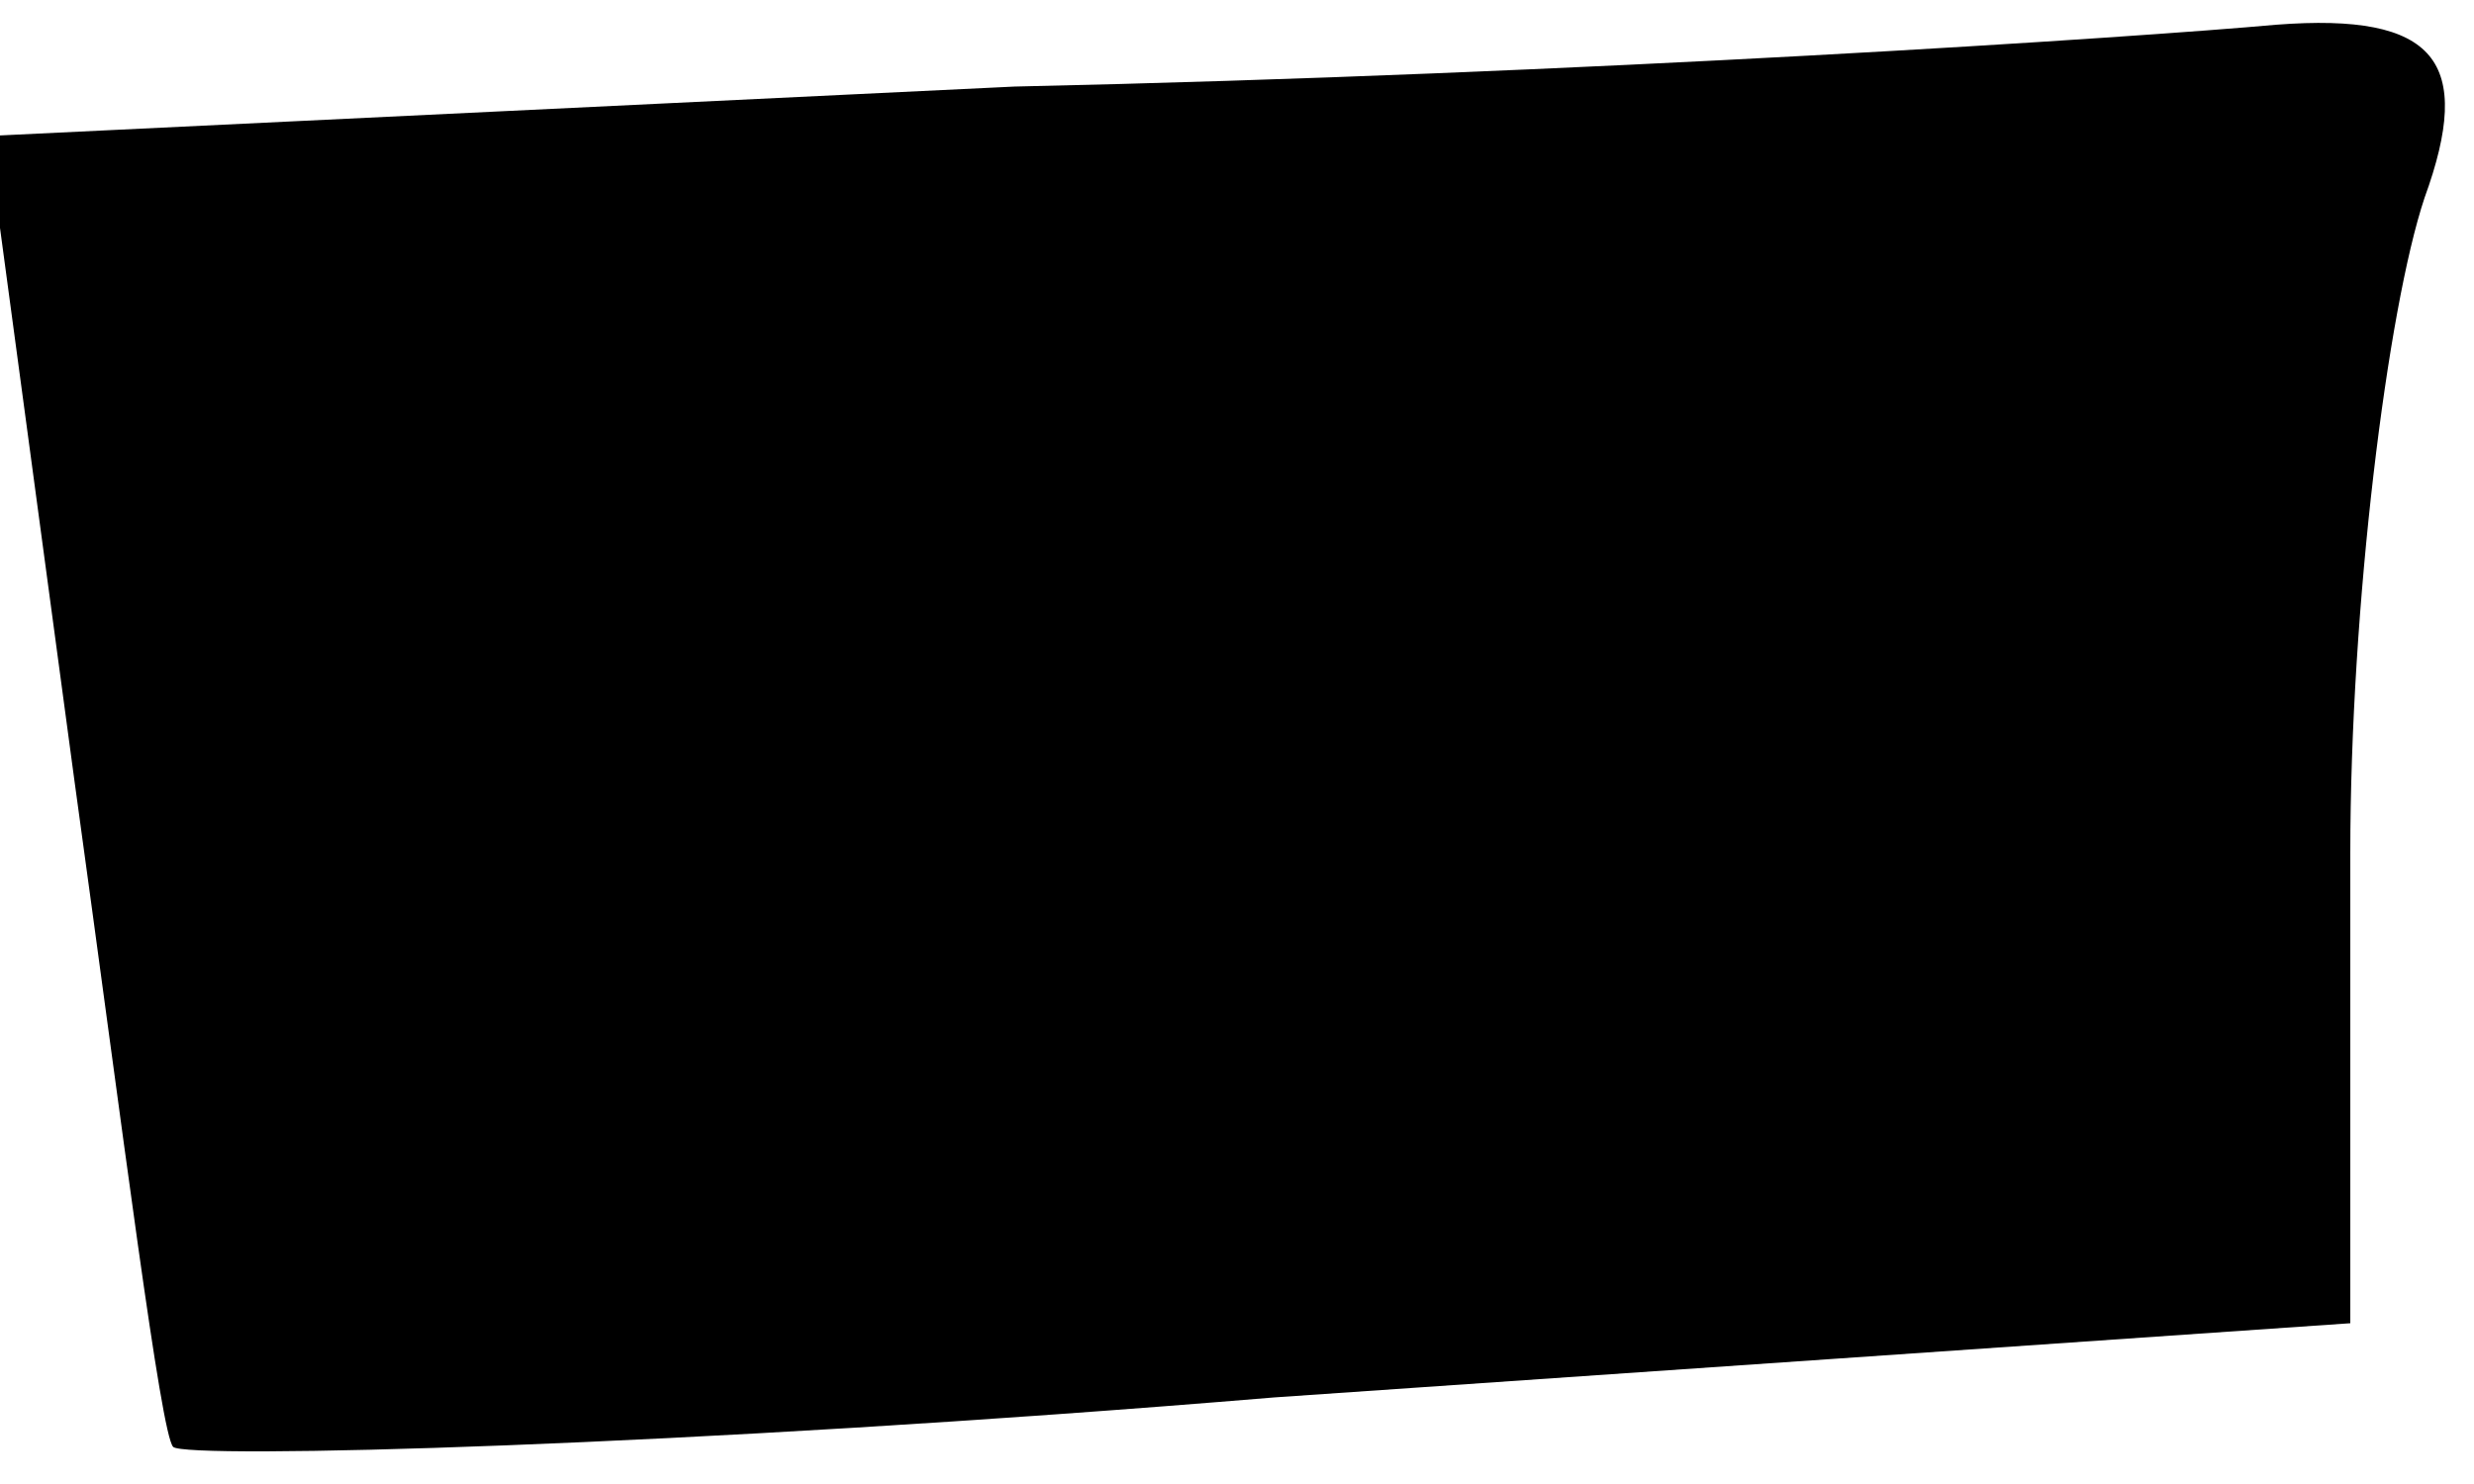 <?xml version="1.0" standalone="no"?>
<!DOCTYPE svg PUBLIC "-//W3C//DTD SVG 20010904//EN"
 "http://www.w3.org/TR/2001/REC-SVG-20010904/DTD/svg10.dtd">
<svg version="1.0" xmlns="http://www.w3.org/2000/svg"
 width="20pt" height="12pt" viewBox="0 0 20 12"
 preserveAspectRatio="xMidYMid meet">
<g transform="translate(0,12) scale(0.1,-0.1)"
fill="#000000" stroke="none">
<path fill="#000000" stroke="none" d="M82 113 l-83 -4 7 -52 c4 -29 7 -53 8
-54 1 -1 41 0 89 4 l87 6 0 38 c0 20 3 44 6 53 4 11 1 15 -12 14 -11 -1 -56
-4 -102 -5z"/>
</g>
</svg>
